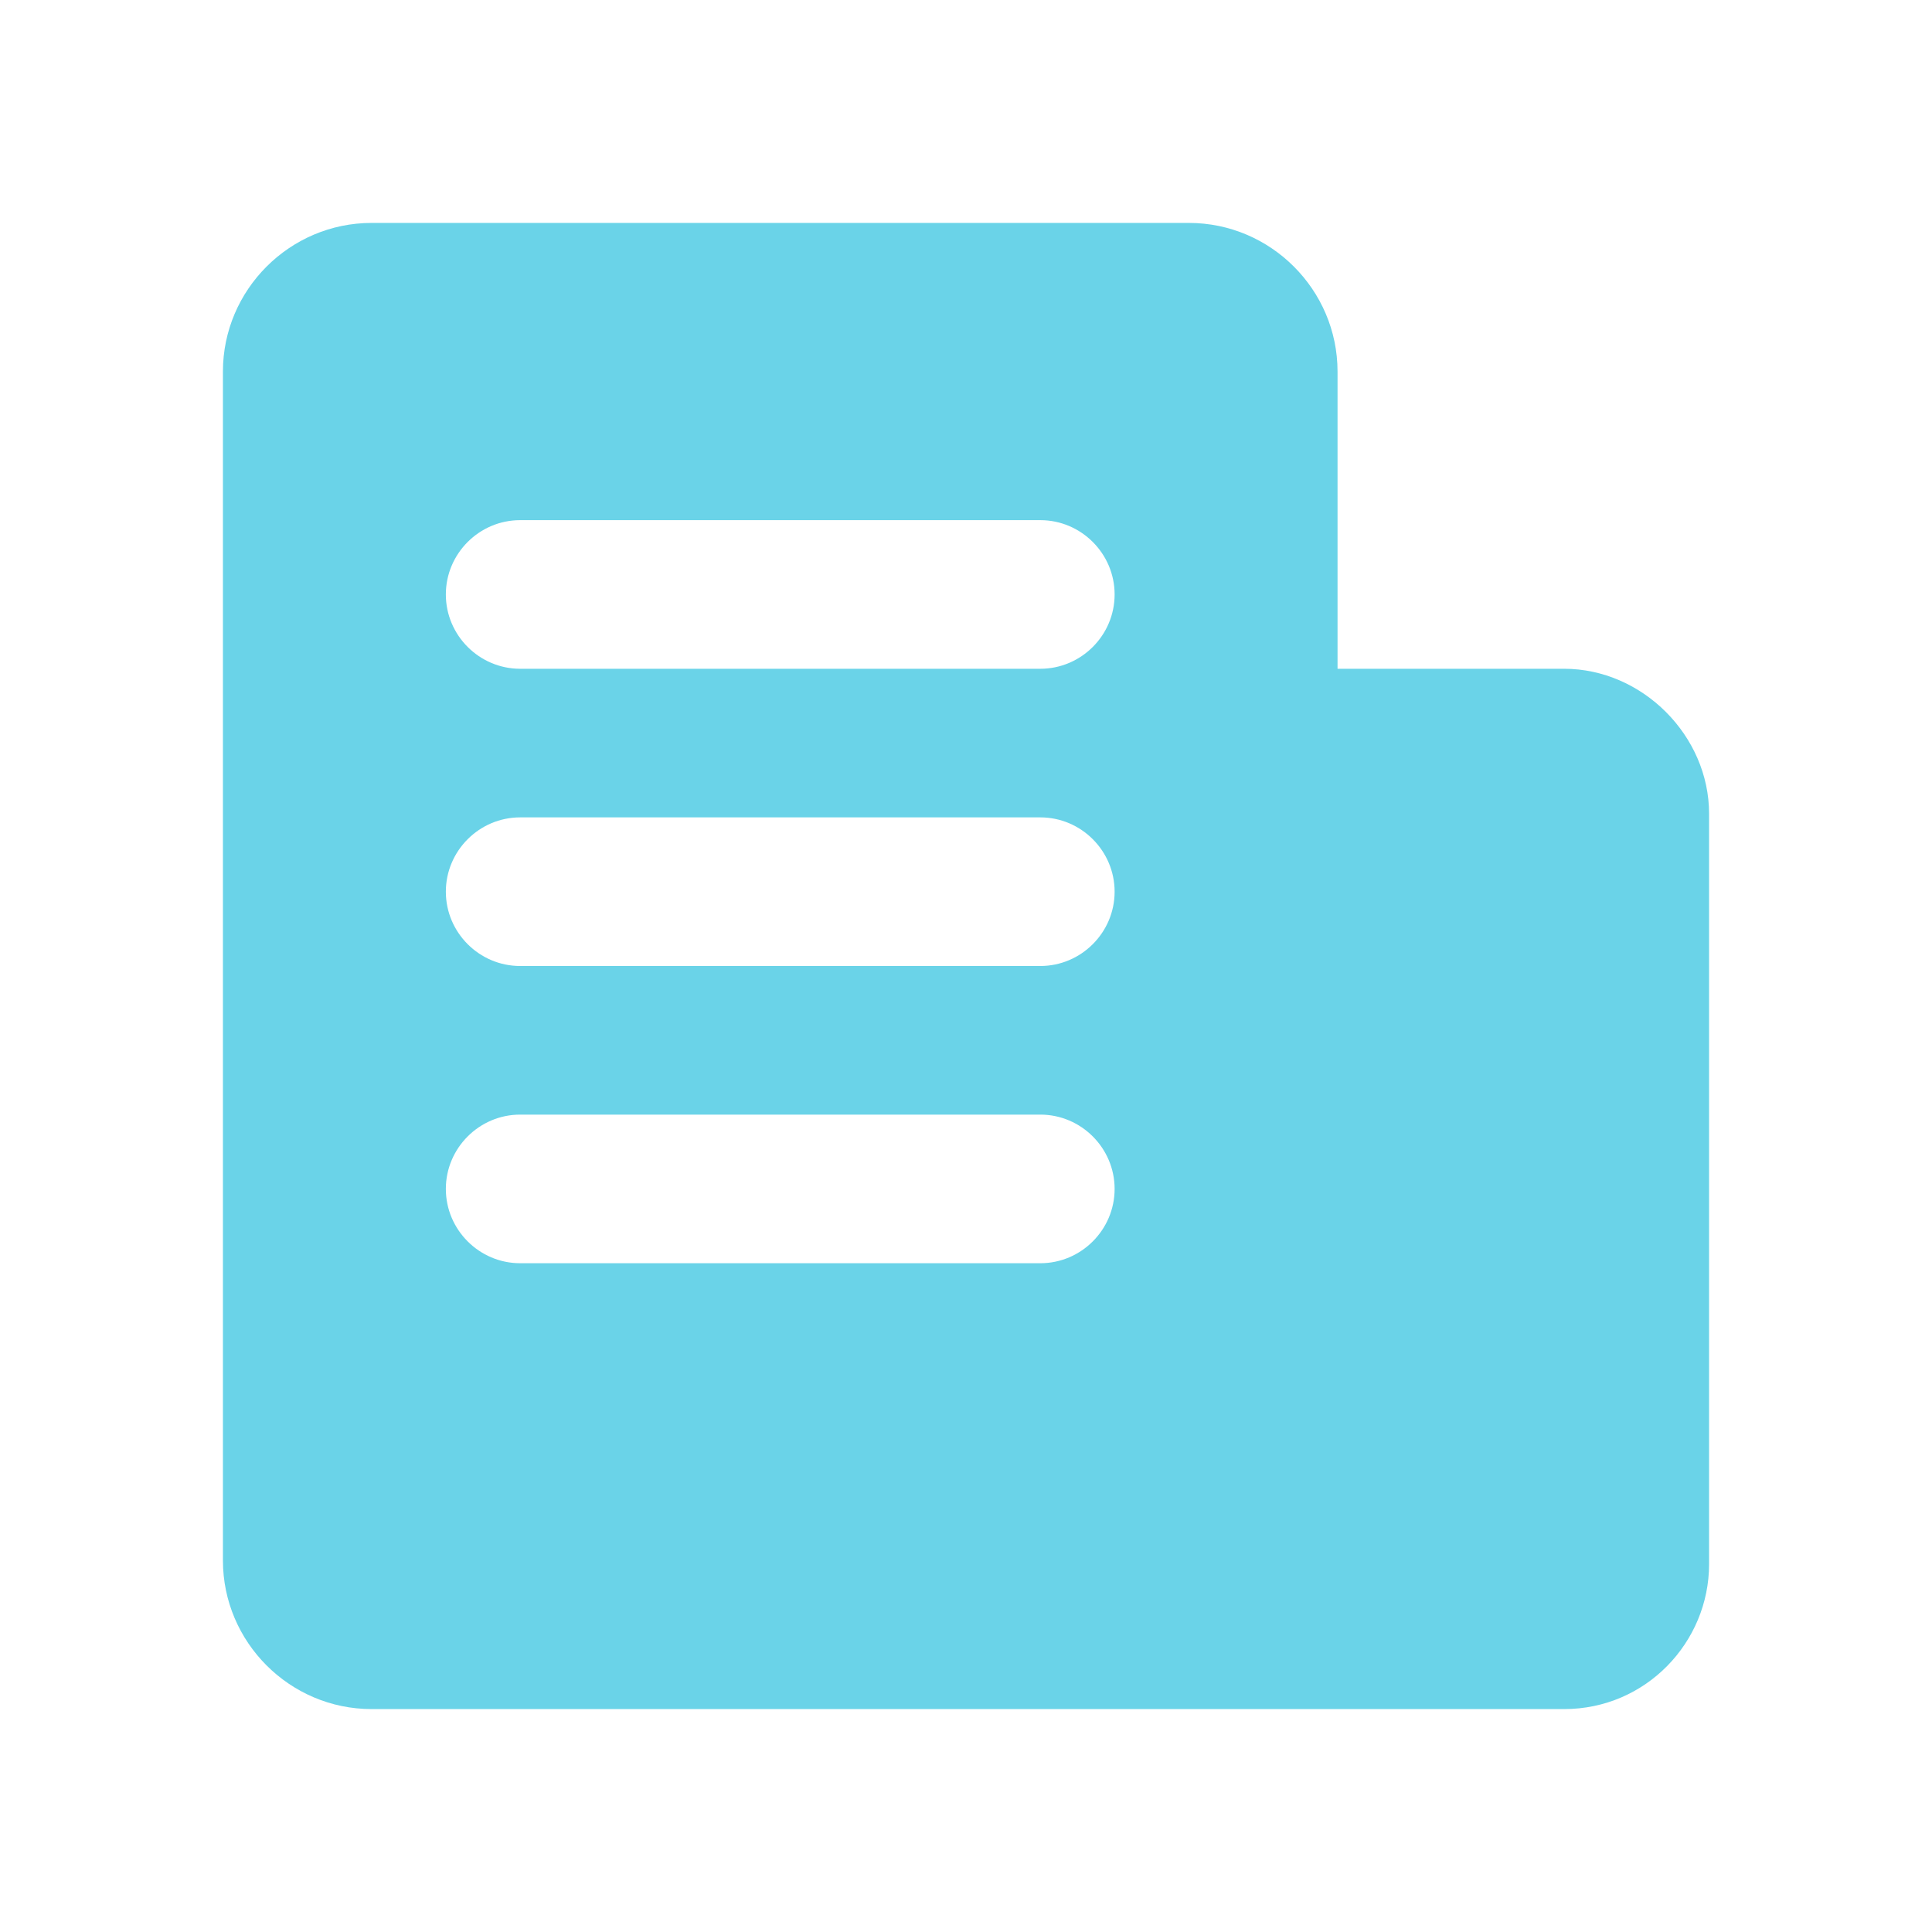 <?xml version="1.0" standalone="no"?><!DOCTYPE svg PUBLIC "-//W3C//DTD SVG 1.1//EN" "http://www.w3.org/Graphics/SVG/1.1/DTD/svg11.dtd"><svg t="1639222453007" class="icon" viewBox="0 0 1024 1024" version="1.1" xmlns="http://www.w3.org/2000/svg" p-id="1729" xmlns:xlink="http://www.w3.org/1999/xlink" width="32" height="32"><defs><style type="text/css"></style></defs><path d="M 829.046 354.462 H 708.923 v -157.538 c 0 -43.323 -35.446 -78.769 -78.769 -78.769 H 196.923 c -43.323 0 -78.769 35.446 -78.769 78.769 v 630.154 c 0 43.323 35.446 78.769 78.769 78.769 h 632.123 c 43.323 0 76.8 -35.446 76.8 -76.8 V 431.262 c 0 -41.354 -35.446 -76.8 -76.8 -76.8 Z M 551.385 669.538 H 275.692 c -21.662 0 -39.385 -17.723 -39.385 -39.385 s 17.723 -39.385 39.385 -39.385 h 275.692 c 21.662 0 39.385 17.723 39.385 39.385 s -17.723 39.385 -39.385 39.385 Z m 0 -157.538 H 275.692 c -21.662 0 -39.385 -17.723 -39.385 -39.385 s 17.723 -39.385 39.385 -39.385 h 275.692 c 21.662 0 39.385 17.723 39.385 39.385 s -17.723 39.385 -39.385 39.385 Z m 0 -157.538 H 275.692 c -21.662 0 -39.385 -17.723 -39.385 -39.385 s 17.723 -39.385 39.385 -39.385 h 275.692 c 21.662 0 39.385 17.723 39.385 39.385 s -17.723 39.385 -39.385 39.385 Z" fill="#6AD3E8" p-id="1730"></path></svg>